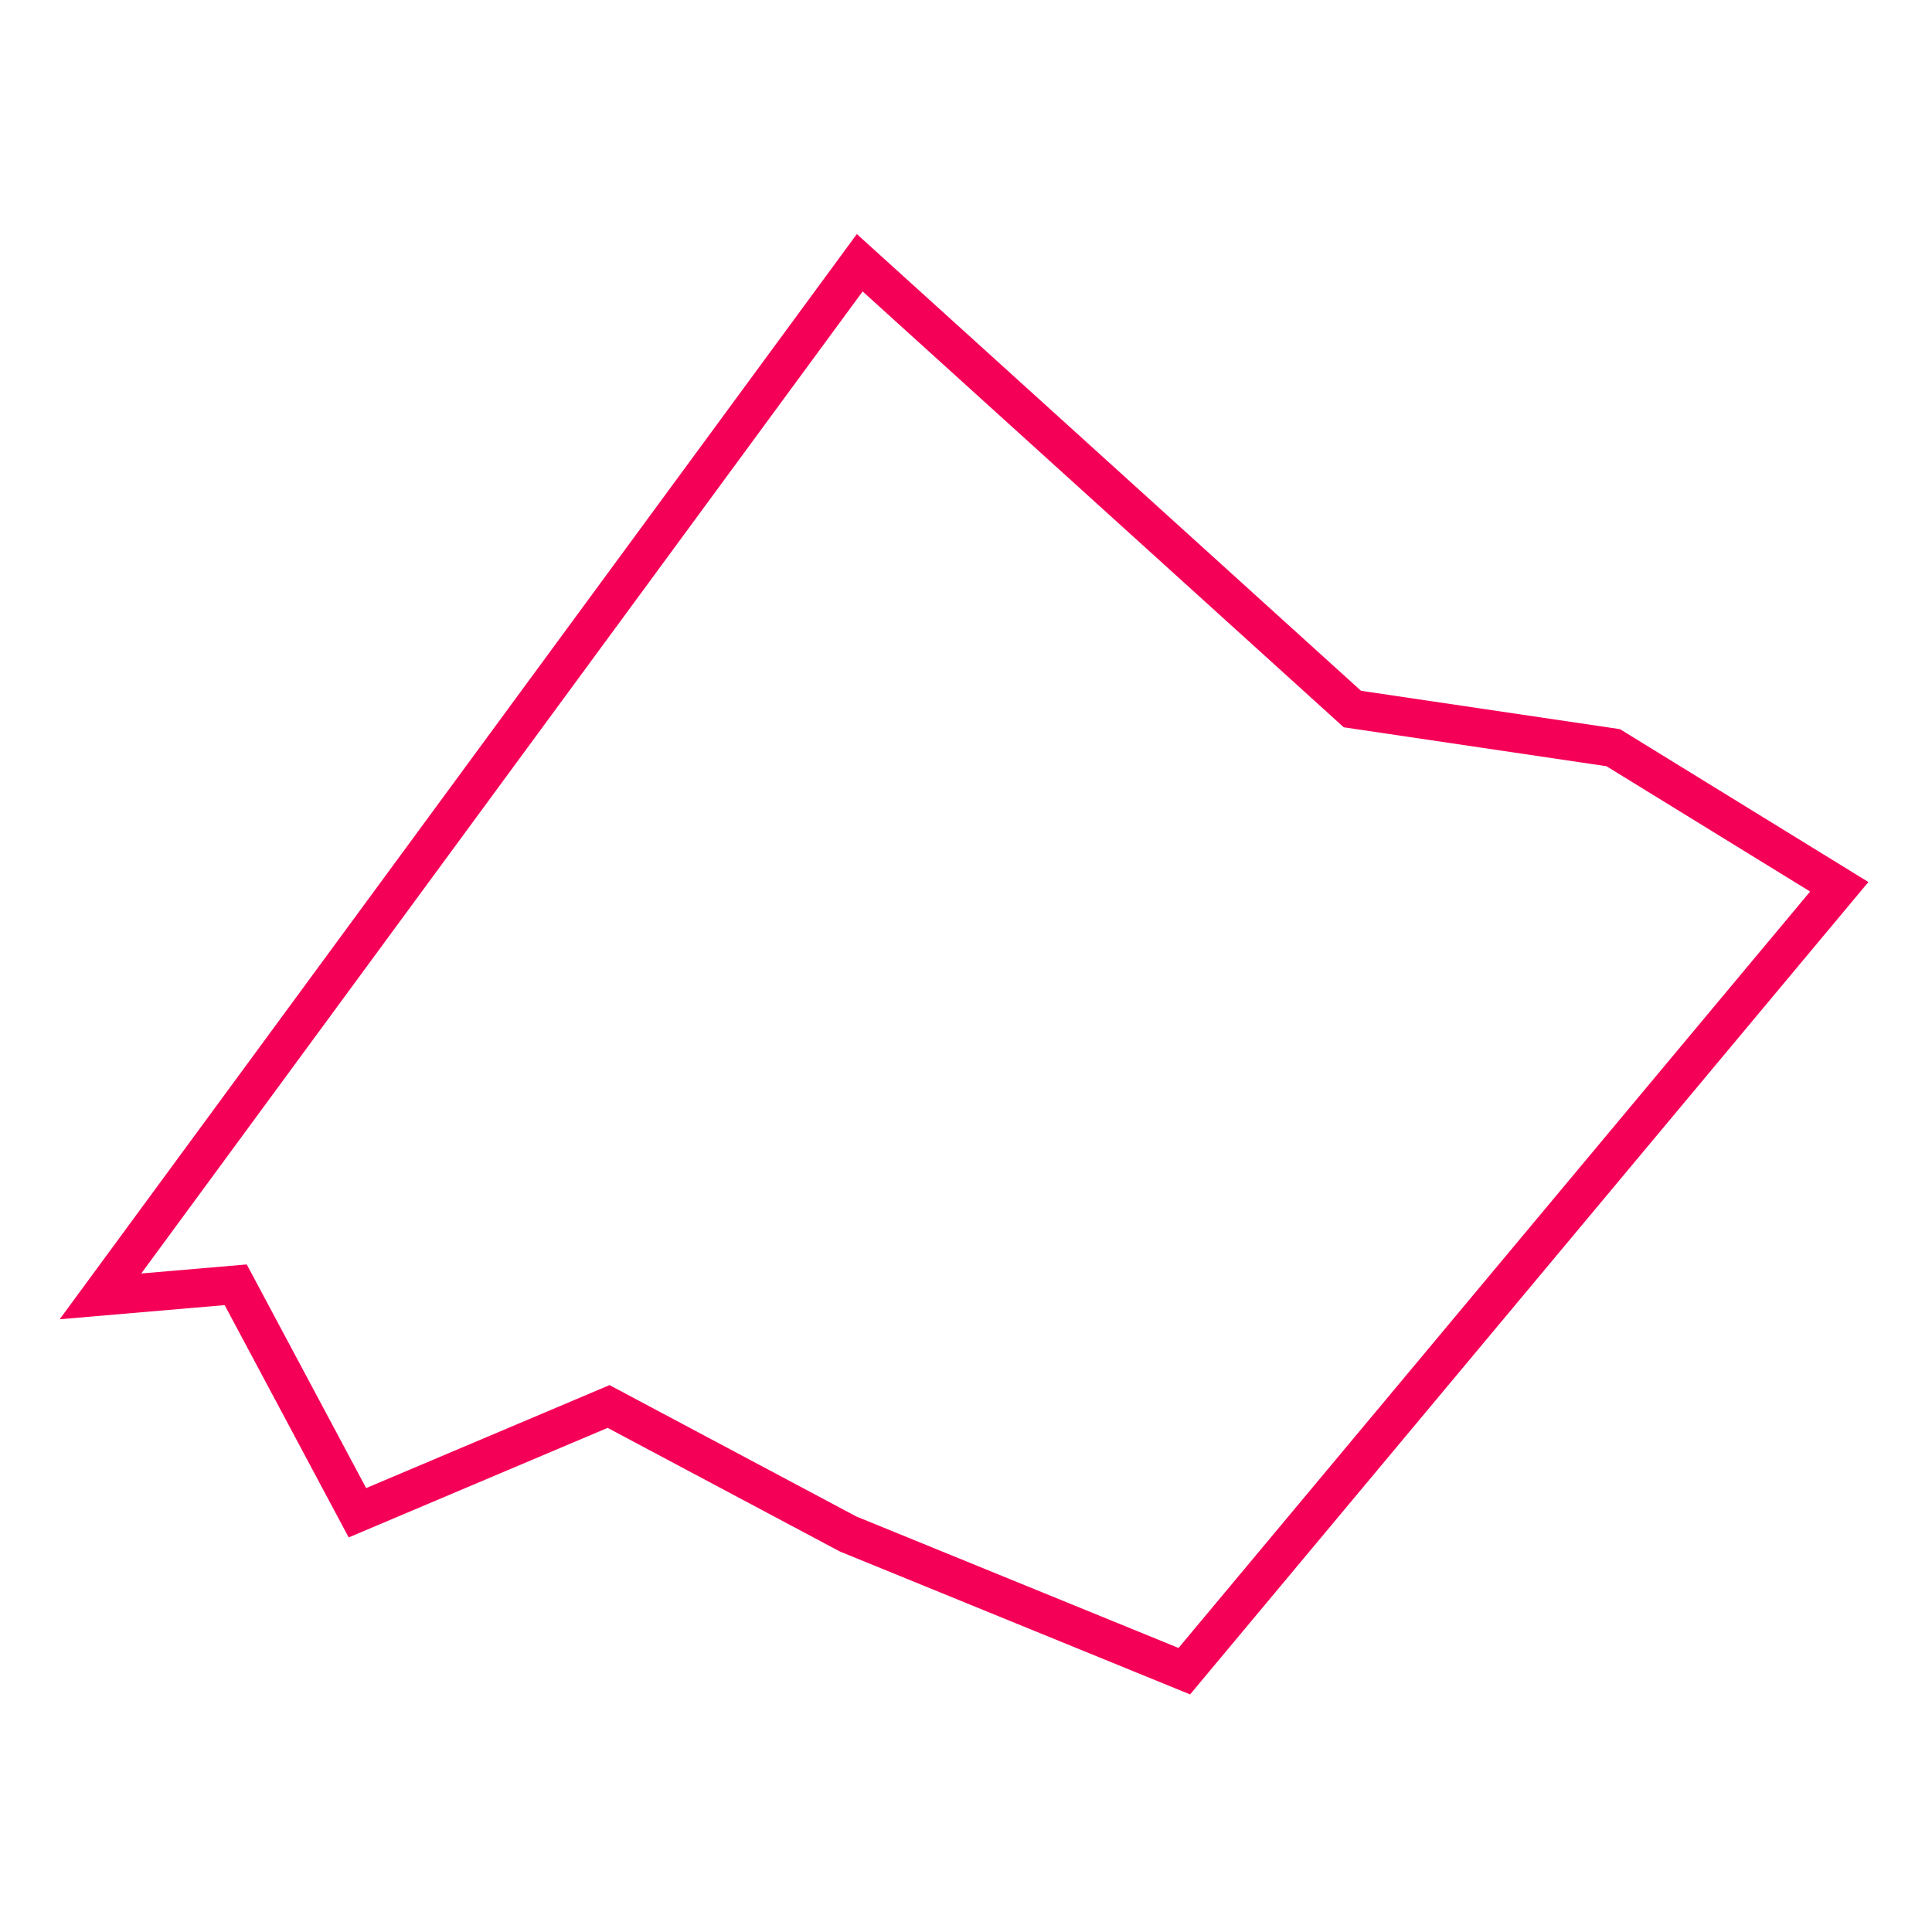 <?xml version="1.0" encoding="utf-8"?>
<!-- Generator: Adobe Illustrator 19.1.0, SVG Export Plug-In . SVG Version: 6.00 Build 0)  -->
<svg version="1.1" id="Calque_1" xmlns="http://www.w3.org/2000/svg" xmlns:xlink="http://www.w3.org/1999/xlink" x="0px" y="0px"
	 viewBox="0 0 100 100" style="enable-background:new 0 0 100 100;" xml:space="preserve">
<style type="text/css">
	.st0{fill:none;stroke:#F50057;stroke-width:2;}
</style>
<polygon id="_x37_5115_PARIS-15E-ARRONDISSEMENT" class="st0" points="61.3,86.5 43.9,79.4 31.5,72.8 18.5,78.3 12.2,66.5 5.2,67.1 
	44.5,13.6 70,36.7 83.5,38.7 95.2,45.9 "/>
</svg>
